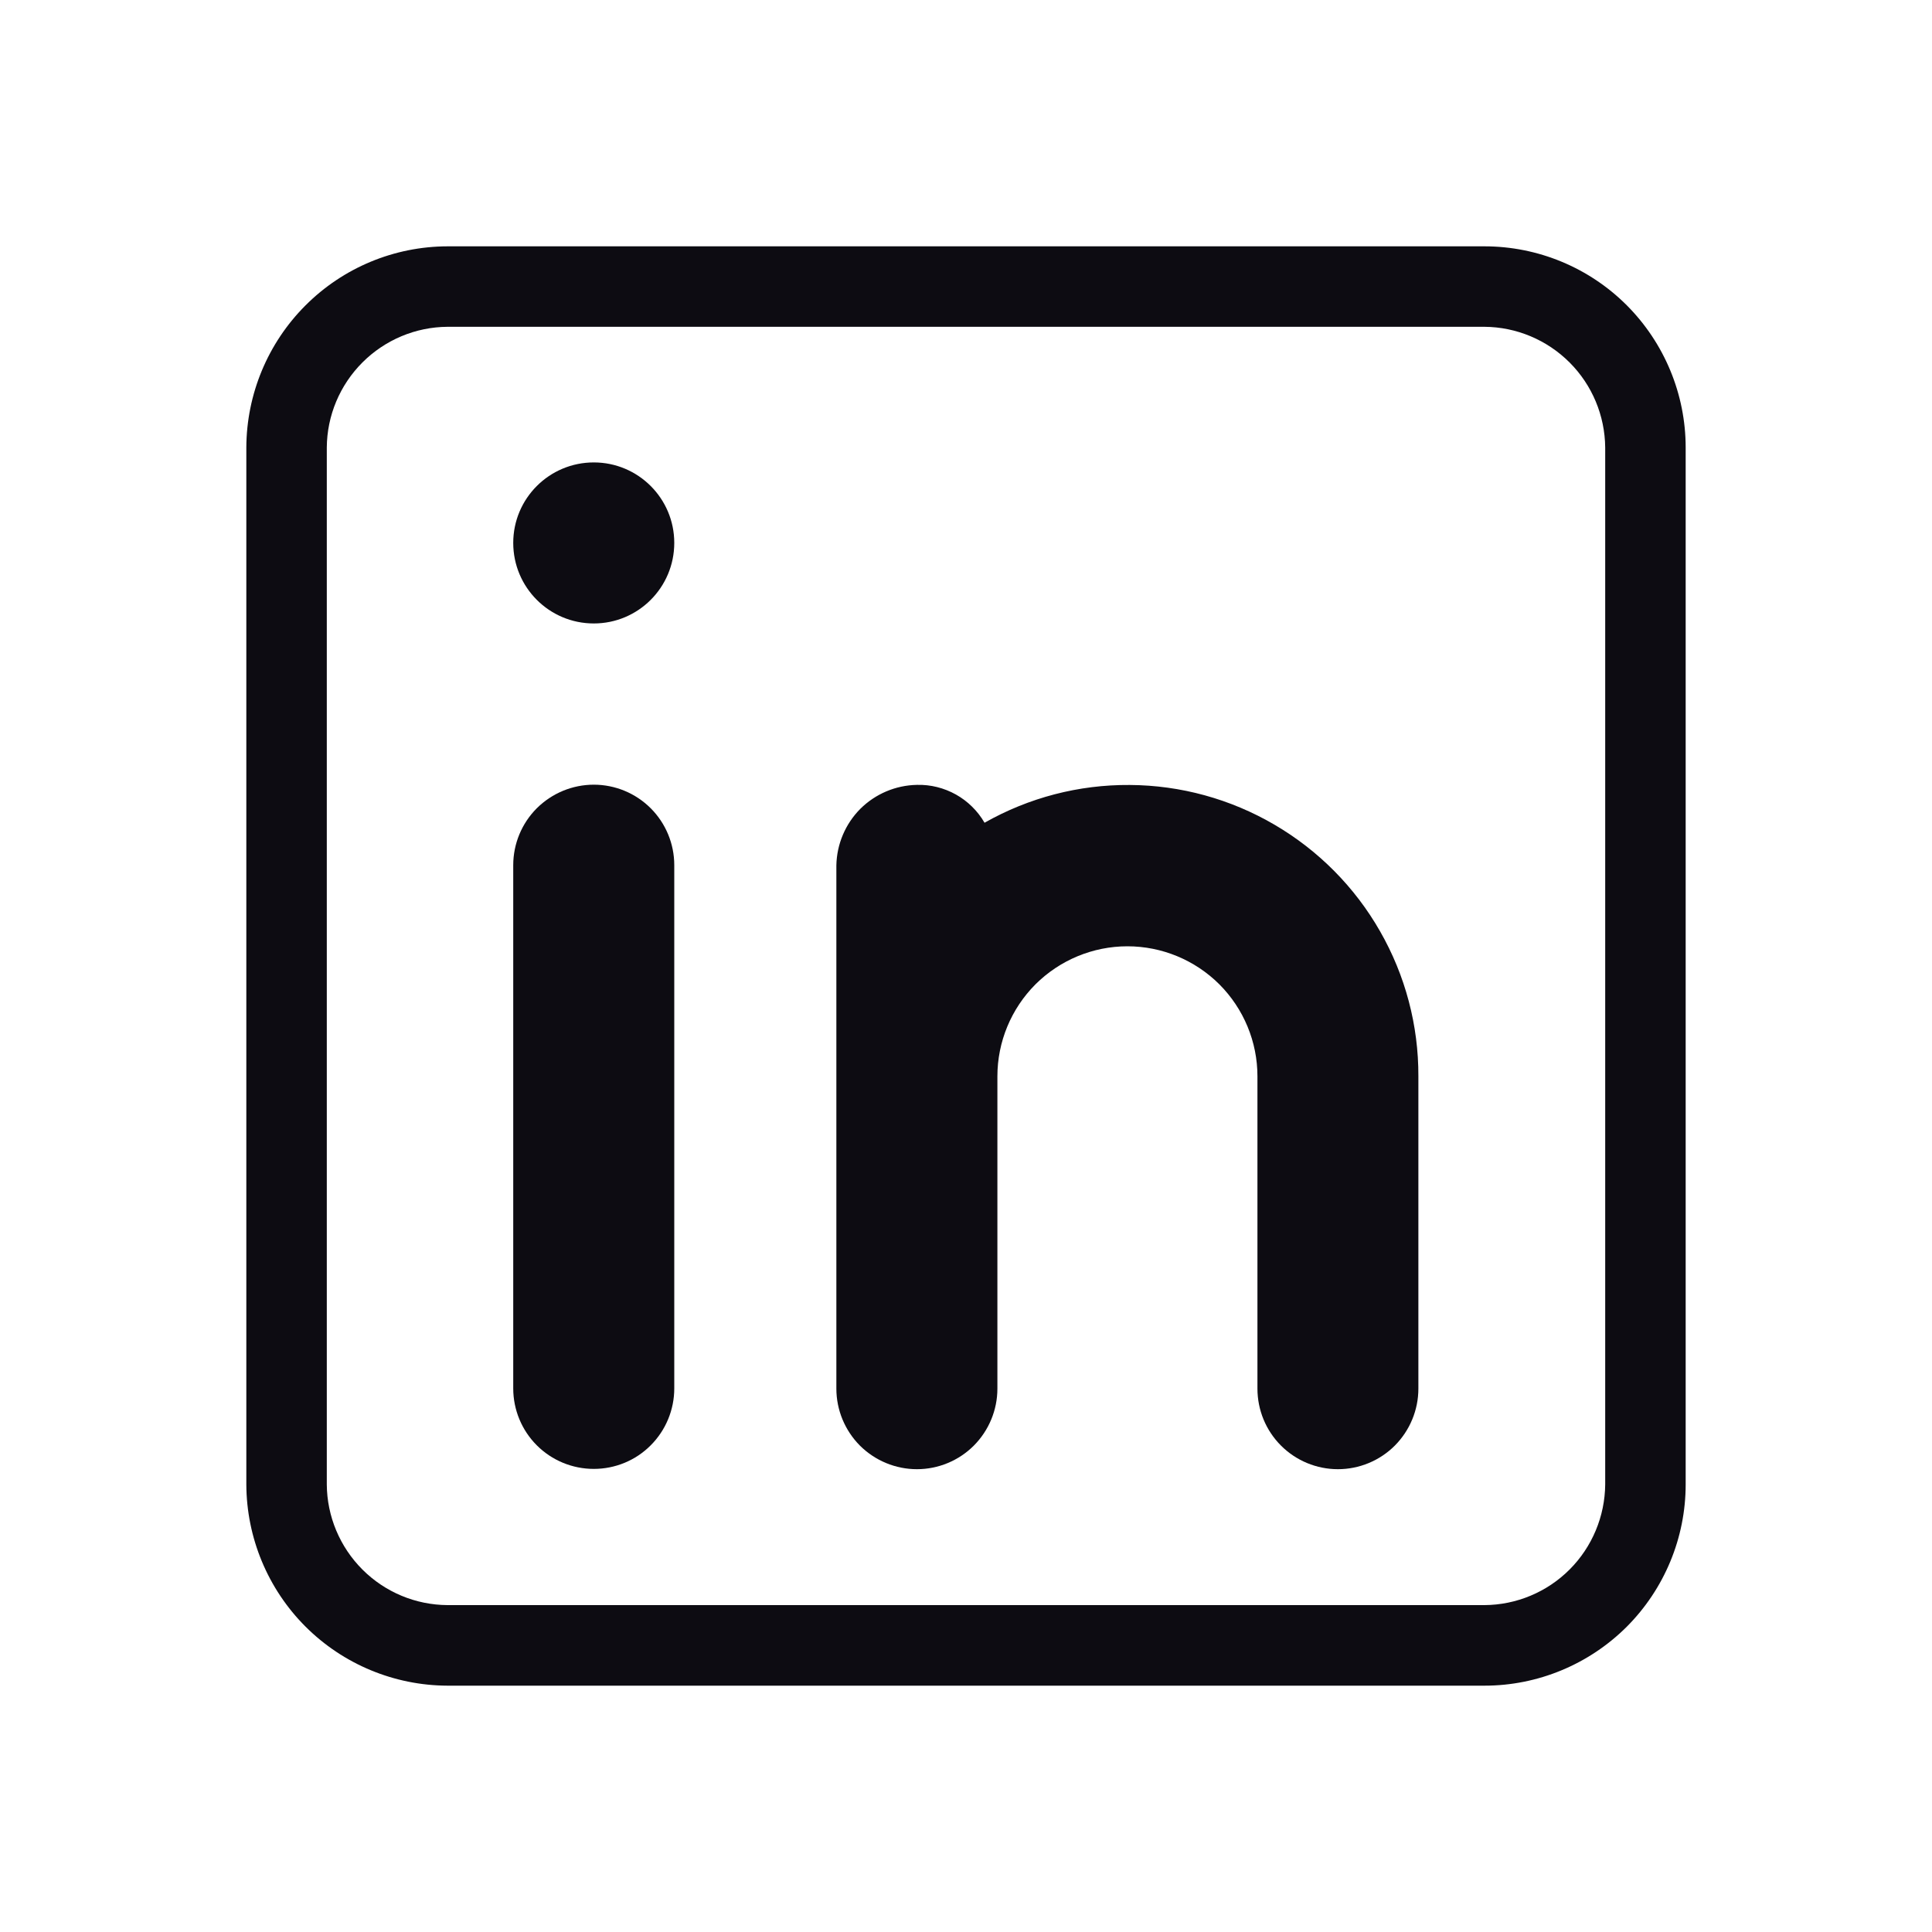 <svg width="20" height="20" viewBox="0 0 20 20" fill="none" xmlns="http://www.w3.org/2000/svg">
<path d="M15.367 2.55H4.633C4.081 2.551 3.552 2.771 3.162 3.162C2.772 3.552 2.552 4.081 2.55 4.633V15.367C2.552 15.918 2.772 16.448 3.162 16.838C3.552 17.228 4.081 17.448 4.633 17.45H15.367C15.919 17.45 16.449 17.23 16.84 16.84C17.23 16.449 17.45 15.919 17.45 15.367V4.633C17.45 4.081 17.23 3.551 16.84 3.16C16.449 2.769 15.919 2.55 15.367 2.55ZM16.617 15.367C16.614 15.697 16.482 16.014 16.248 16.248C16.014 16.482 15.697 16.614 15.367 16.616H4.633C4.302 16.614 3.986 16.482 3.752 16.248C3.518 16.014 3.385 15.697 3.383 15.367V4.633C3.385 4.302 3.518 3.986 3.752 3.752C3.986 3.518 4.302 3.385 4.633 3.383H15.367C15.697 3.385 16.014 3.518 16.248 3.752C16.482 3.986 16.614 4.302 16.617 4.633V15.367Z" fill="#0D0C12"/>
<path d="M5.313 8.956C5.313 8.735 5.401 8.523 5.557 8.367C5.714 8.211 5.926 8.123 6.147 8.123C6.368 8.123 6.58 8.211 6.736 8.367C6.892 8.523 6.98 8.735 6.98 8.956V14.373C6.98 14.594 6.892 14.806 6.736 14.962C6.58 15.119 6.368 15.206 6.147 15.206C5.926 15.206 5.714 15.119 5.557 14.962C5.401 14.806 5.313 14.594 5.313 14.373V8.956Z" fill="#0D0C12"/>
<path d="M6.147 6.454C6.607 6.454 6.98 6.081 6.98 5.62C6.98 5.16 6.607 4.787 6.147 4.787C5.686 4.787 5.313 5.16 5.313 5.62C5.313 6.081 5.686 6.454 6.147 6.454Z" fill="#0D0C12"/>
<path d="M14.683 11.142V14.375C14.683 14.596 14.595 14.808 14.439 14.965C14.283 15.121 14.071 15.209 13.85 15.209C13.629 15.209 13.417 15.121 13.261 14.965C13.104 14.808 13.017 14.596 13.017 14.375V11.142C13.017 10.785 12.875 10.443 12.623 10.19C12.37 9.938 12.028 9.796 11.671 9.796C11.314 9.796 10.972 9.938 10.719 10.19C10.467 10.443 10.325 10.785 10.325 11.142V14.375C10.325 14.596 10.237 14.808 10.081 14.965C9.925 15.121 9.713 15.209 9.492 15.209C9.271 15.209 9.059 15.121 8.902 14.965C8.746 14.808 8.658 14.596 8.658 14.375V8.959C8.662 8.739 8.751 8.529 8.906 8.373C9.062 8.218 9.272 8.129 9.492 8.125C9.633 8.121 9.772 8.156 9.896 8.225C10.019 8.294 10.121 8.395 10.192 8.517C10.65 8.257 11.168 8.122 11.695 8.126C12.222 8.129 12.738 8.271 13.193 8.537C13.648 8.803 14.025 9.183 14.286 9.64C14.548 10.097 14.685 10.615 14.683 11.142Z" fill="#0D0C12"/>
</svg>

